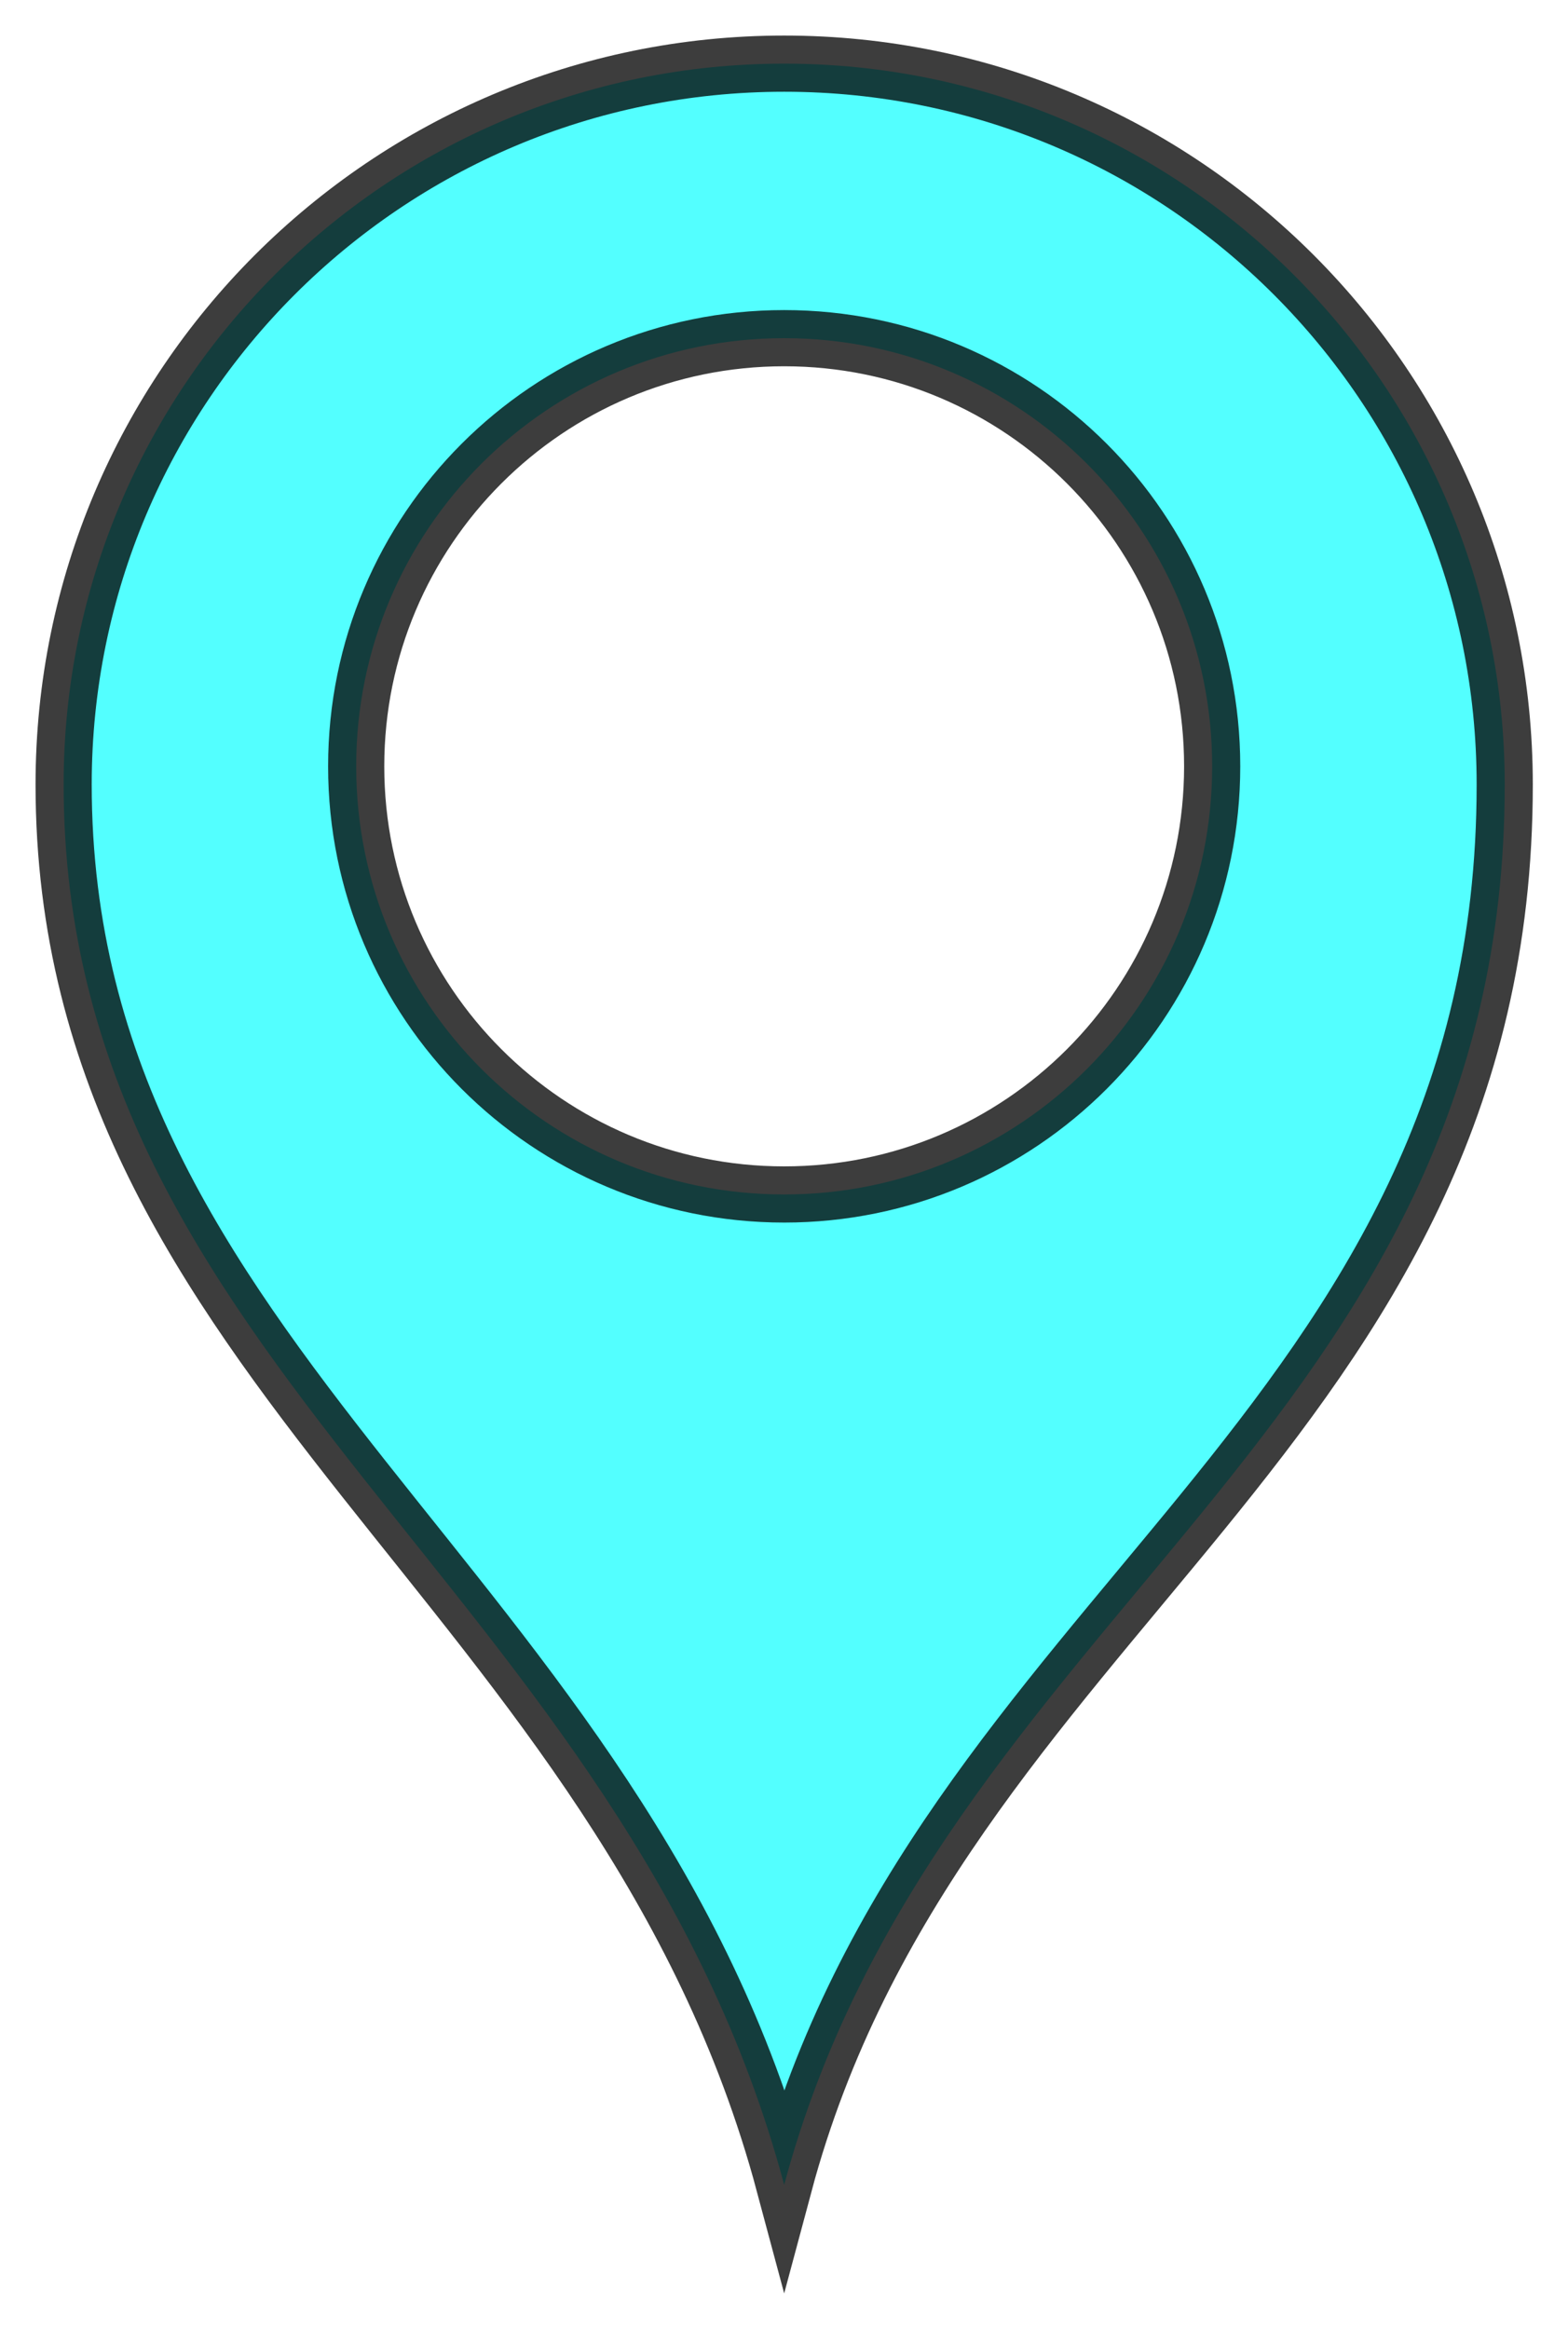<?xml version="1.0" encoding="UTF-8" standalone="no"?>
<!-- Created with Inkscape (http://www.inkscape.org/) -->

<svg
   xmlns:dc="http://purl.org/dc/elements/1.1/"
   xmlns:cc="http://creativecommons.org/ns#"
   xmlns:rdf="http://www.w3.org/1999/02/22-rdf-syntax-ns#"
   xmlns:svg="http://www.w3.org/2000/svg"
   xmlns="http://www.w3.org/2000/svg"
   xmlns:sodipodi="http://sodipodi.sourceforge.net/DTD/sodipodi-0.dtd"
   xmlns:inkscape="http://www.inkscape.org/namespaces/inkscape"
   width="4.411mm"
   height="6.549mm"
   viewBox="0 0 4.411 6.549"
   version="1.1"
   id="svg8"
   inkscape:version="0.92.4 (5da689c313, 2019-01-14)"
   sodipodi:docname="place-d.svg">
  <defs
     id="defs2" />
  <sodipodi:namedview
     id="base"
     pagecolor="#ffffff"
     bordercolor="#666666"
     borderopacity="1.0"
     inkscape:pageopacity="0.0"
     inkscape:pageshadow="2"
     inkscape:zoom="11.2"
     inkscape:cx="22.818558"
     inkscape:cy="10.134593"
     inkscape:document-units="mm"
     inkscape:current-layer="layer1"
     showgrid="false"
     fit-margin-top="0.1"
     fit-margin-left="0.1"
     fit-margin-right="0.1"
     fit-margin-bottom="0.1"
     inkscape:window-width="1366"
     inkscape:window-height="708"
     inkscape:window-x="0"
     inkscape:window-y="31"
     inkscape:window-maximized="1" />
  <g
     inkscape:label="Layer 1"
     inkscape:groupmode="layer"
     id="layer1"
     transform="translate(-57.389,-24.443)">
    <path
       style="opacity:0.759;fill:#1dffff;fill-opacity:1;stroke:#000000;stroke-width:0.158;stroke-miterlimit:4;stroke-dasharray:none"
       d="m 59.595,24.622 c -1.119,3.1e-5 -2.027,0.908 -2.027,2.027 0,1.637 1.577,2.258 2.027,3.938 0.431,-1.609 2.027,-2.119 2.027,-3.938 -3.1e-5,-1.119 -0.907,-2.027 -2.027,-2.027 z m 0,0.772 c 0.665,2.2e-5 1.204,0.539 1.204,1.204 -2.3e-5,0.665 -0.539,1.204 -1.204,1.204 -0.665,-3.2e-5 -1.204,-0.539 -1.204,-1.204 2e-5,-0.665 0.539,-1.204 1.204,-1.204 z"
       id="path4557-6"
       inkscape:connector-curvature="0"
       sodipodi:nodetypes="cccccccccc" />
  </g>
</svg>
